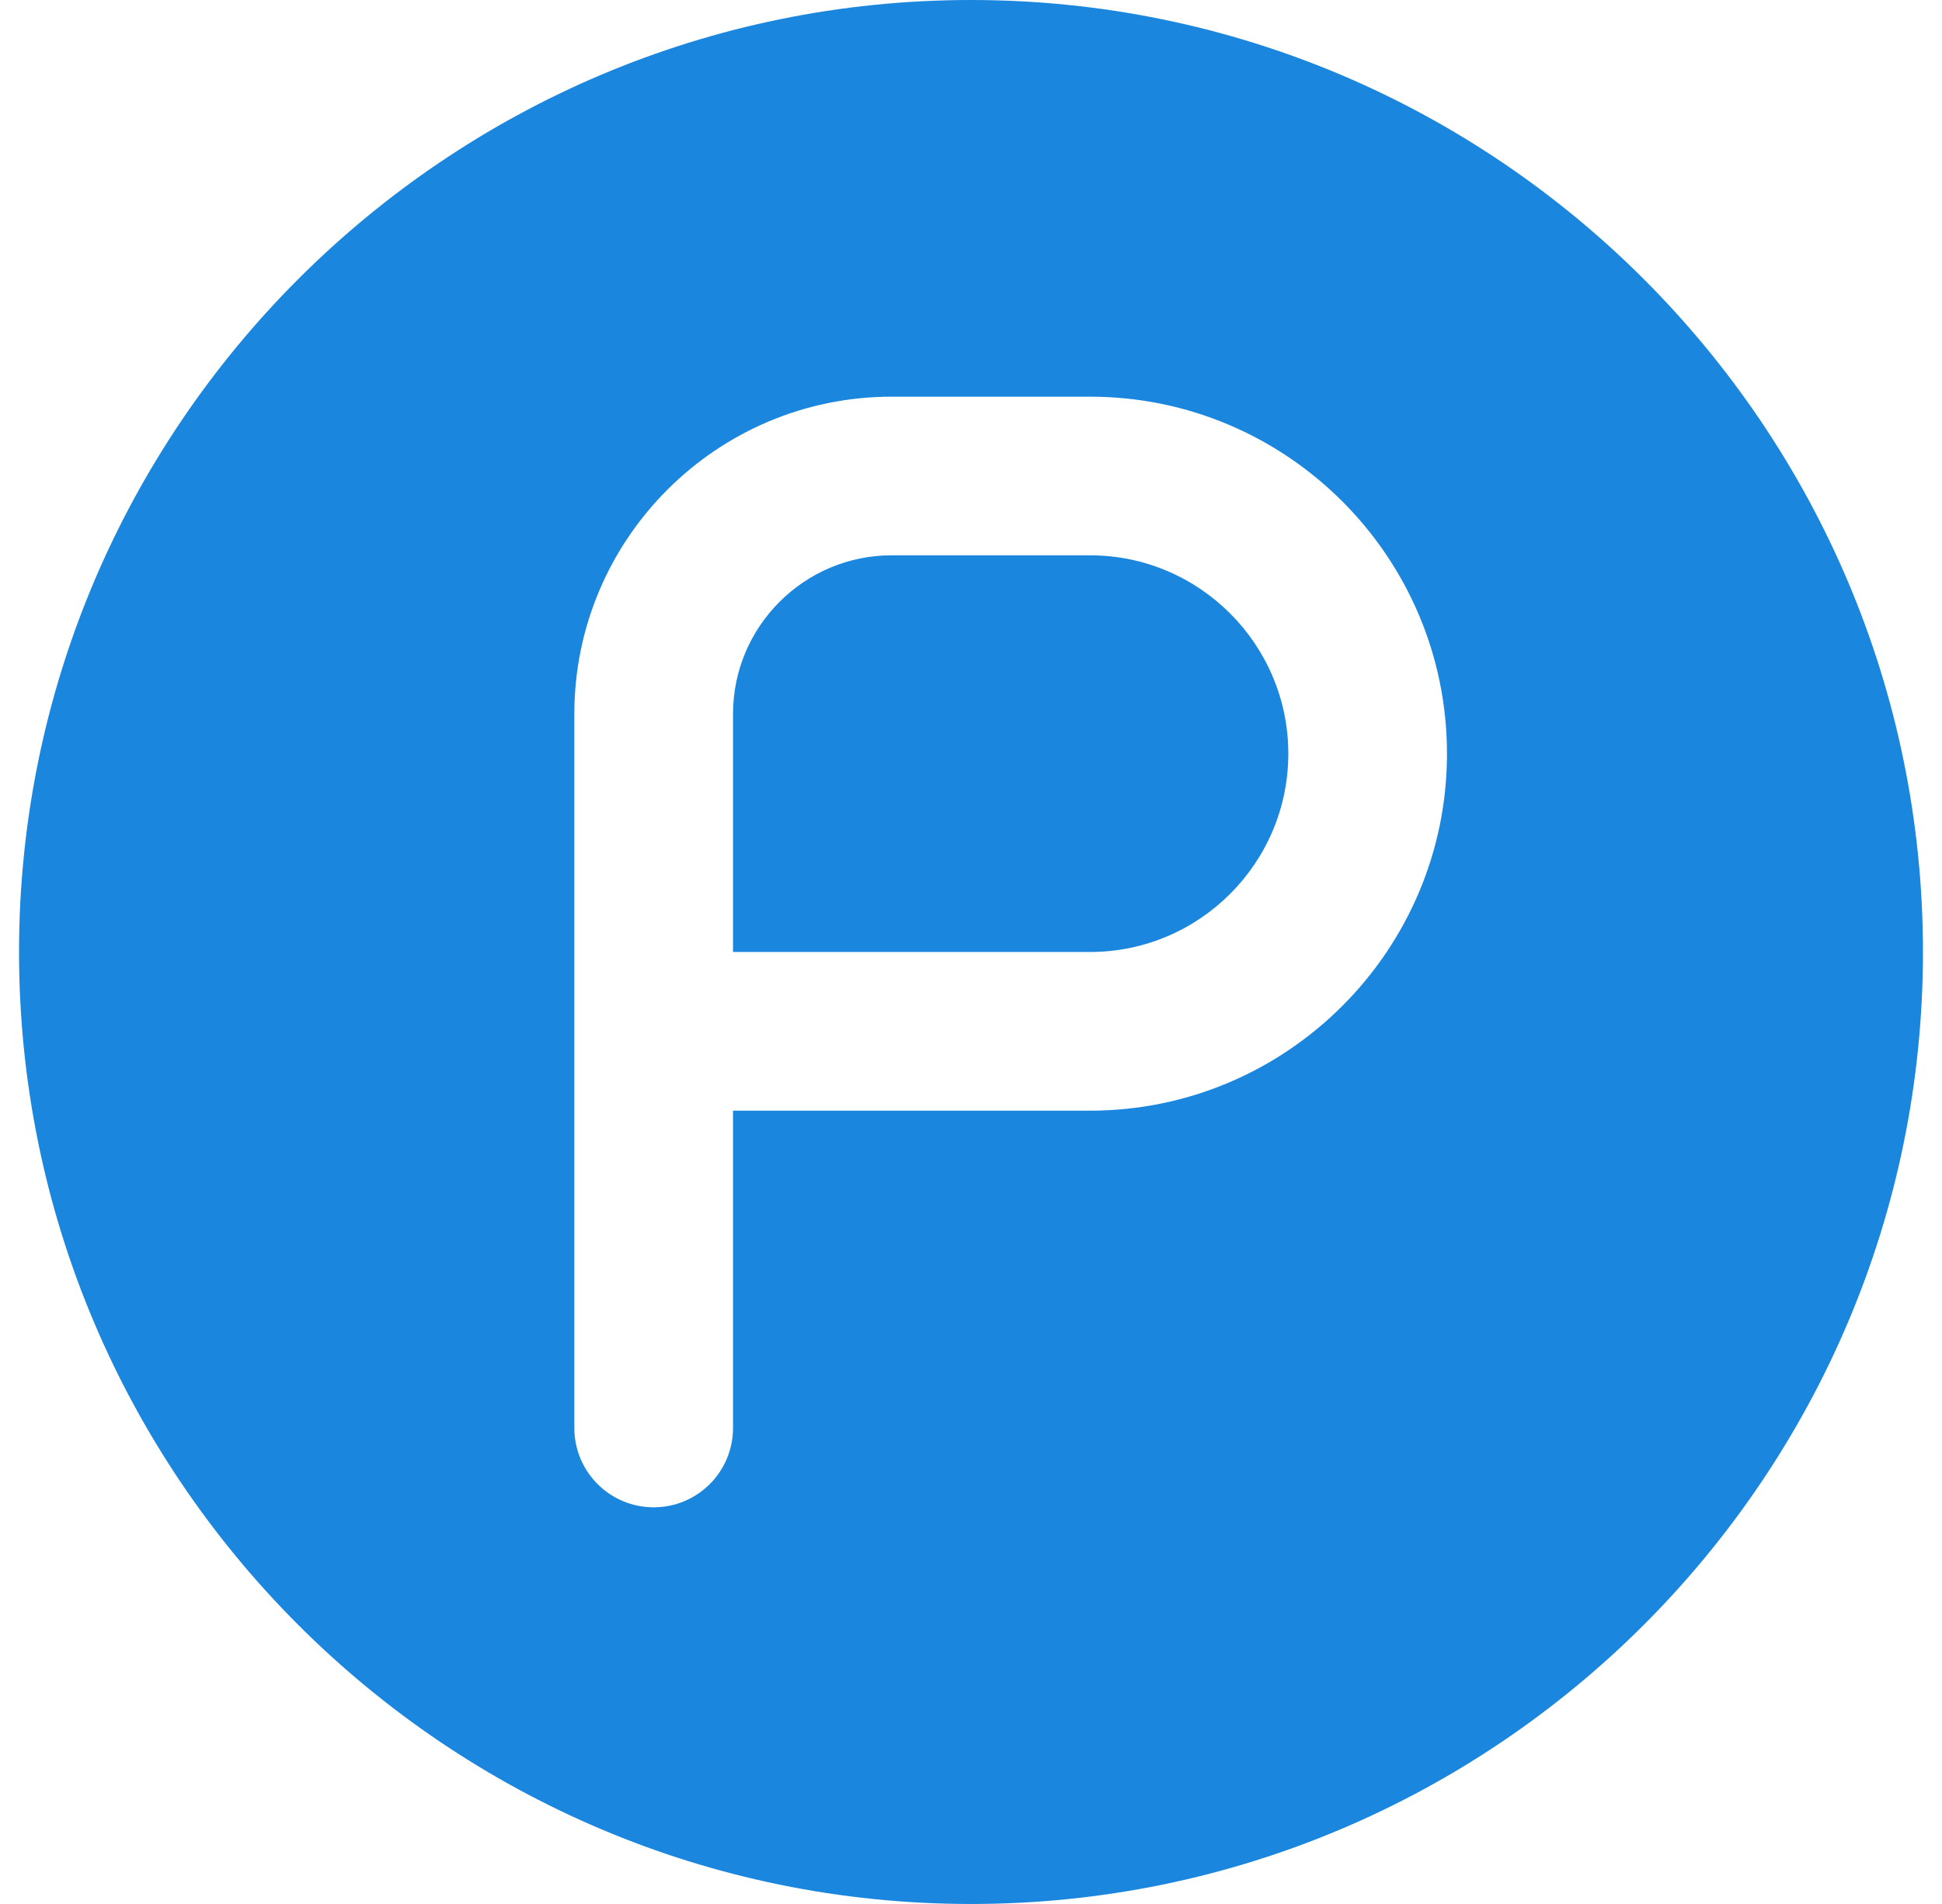 <svg width="51" height="50" viewBox="0 0 51 50" fill="none" xmlns="http://www.w3.org/2000/svg">
<g clip-path="url(#clip0_316_529)">
<path d="M25.5 0C11.715 0 0.5 11.215 0.5 25C0.5 38.785 11.715 50 25.5 50C39.285 50 50.5 38.785 50.5 25C50.5 11.215 39.285 0 25.5 0ZM28.625 29.167H19.25V37.5C19.25 38.65 18.319 39.583 17.167 39.583C16.015 39.583 15.083 38.65 15.083 37.5V18.75C15.083 14.154 18.821 10.417 23.417 10.417H28.625C33.794 10.417 38 14.623 38 19.792C38 24.96 33.794 29.167 28.625 29.167ZM33.833 19.792C33.833 22.663 31.498 25 28.625 25H19.25V18.75C19.25 16.452 21.119 14.583 23.417 14.583H28.625C31.498 14.583 33.833 16.921 33.833 19.792Z" fill="#1B86DE"/>
</g>
<defs>
<clipPath id="clip0_316_529">
<rect width="50" height="50" fill="white" transform="translate(0.5)"/>
</clipPath>
</defs>
</svg>
